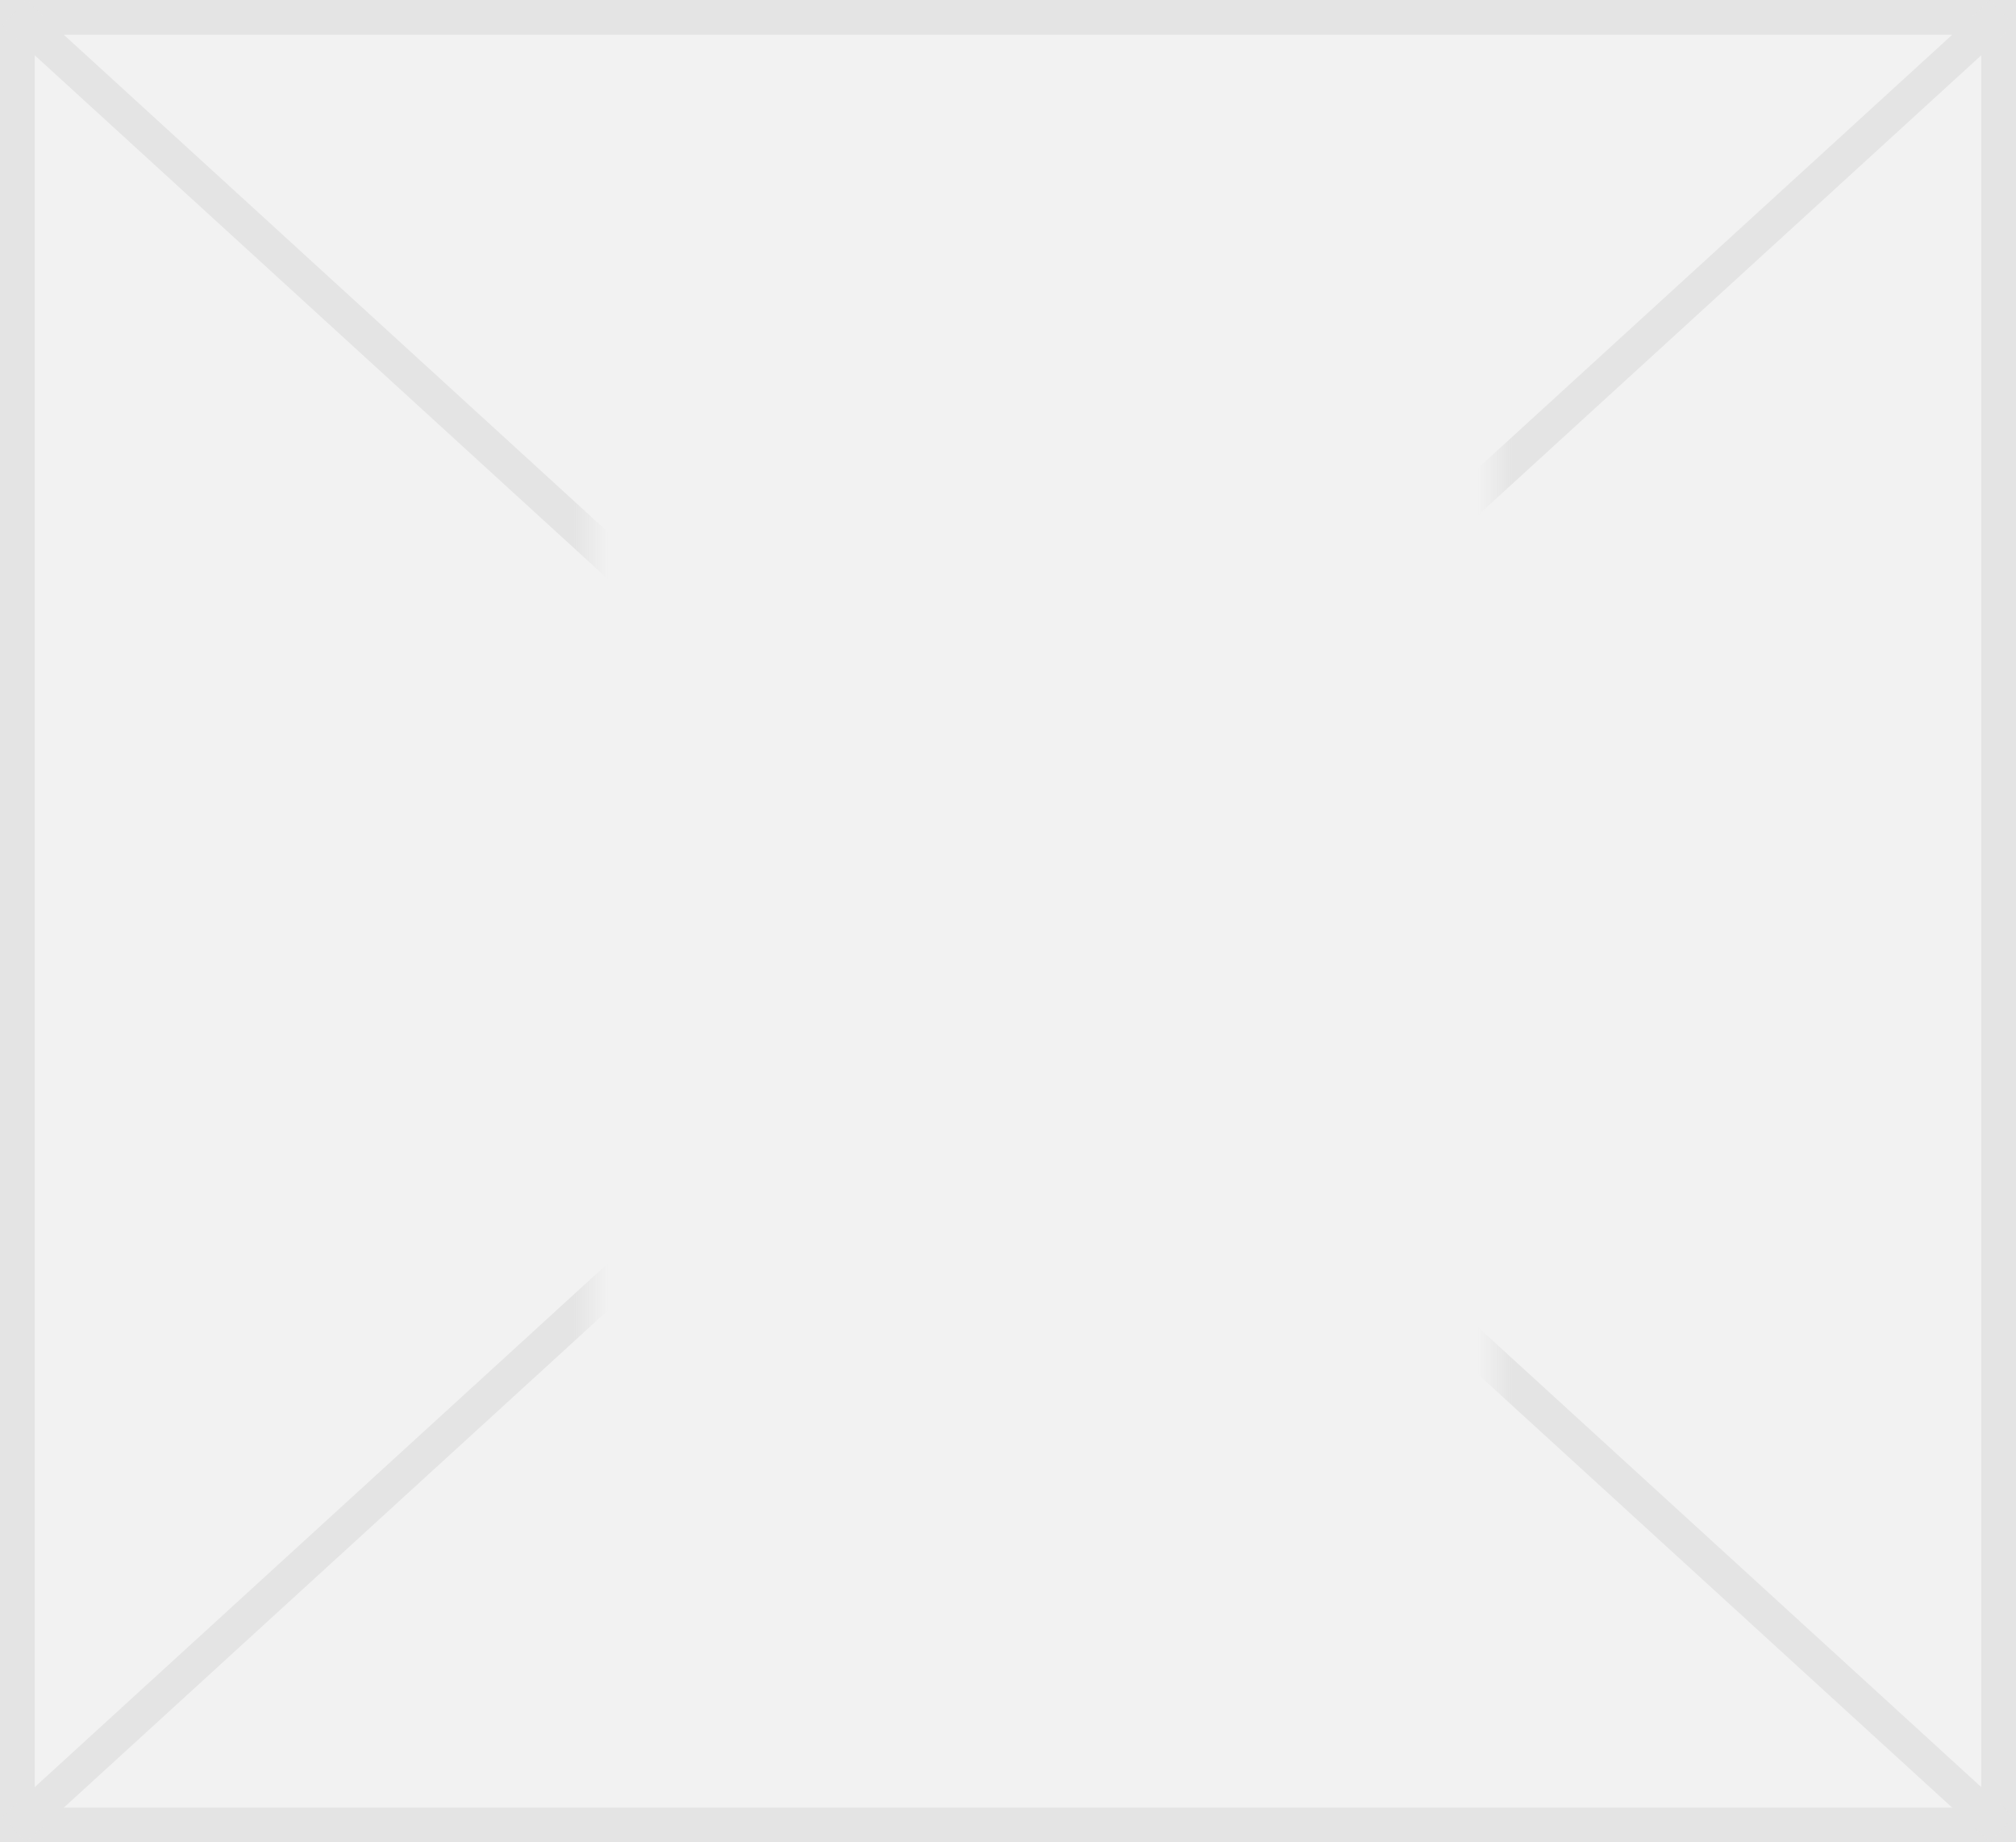 ﻿<?xml version="1.0" encoding="utf-8"?>
<svg version="1.1" xmlns:xlink="http://www.w3.org/1999/xlink" width="58px" height="53px" xmlns="http://www.w3.org/2000/svg">
  <rect width="100%" height="100%" fill="#333333" stroke="none"/>
  <defs>
    <mask fill="white" id="clip1">
      <path d="M 811 120  L 837 120  L 837 154  L 811 154  Z M 794 109  L 852 109  L 852 162  L 794 162  Z " fill-rule="evenodd" />
    </mask>
  </defs>
  <g transform="matrix(1 0 0 1 -794 -109 )">
    <path d="M 794.5 109.5  L 851.5 109.5  L 851.5 161.5  L 794.5 161.5  L 794.5 109.5  Z " fill-rule="nonzero" fill="#f2f2f2" stroke="none" />
    <path d="M 794.5 109.5  L 851.5 109.5  L 851.5 161.5  L 794.5 161.5  L 794.5 109.5  Z " stroke-width="1" stroke="#e4e4e4" fill="none" />
    <path d="M 794.404 109.369  L 851.596 161.631  M 851.596 109.369  L 794.404 161.631  " stroke-width="1" stroke="#e4e4e4" fill="none" mask="url(#clip1)" />
  </g>
</svg>